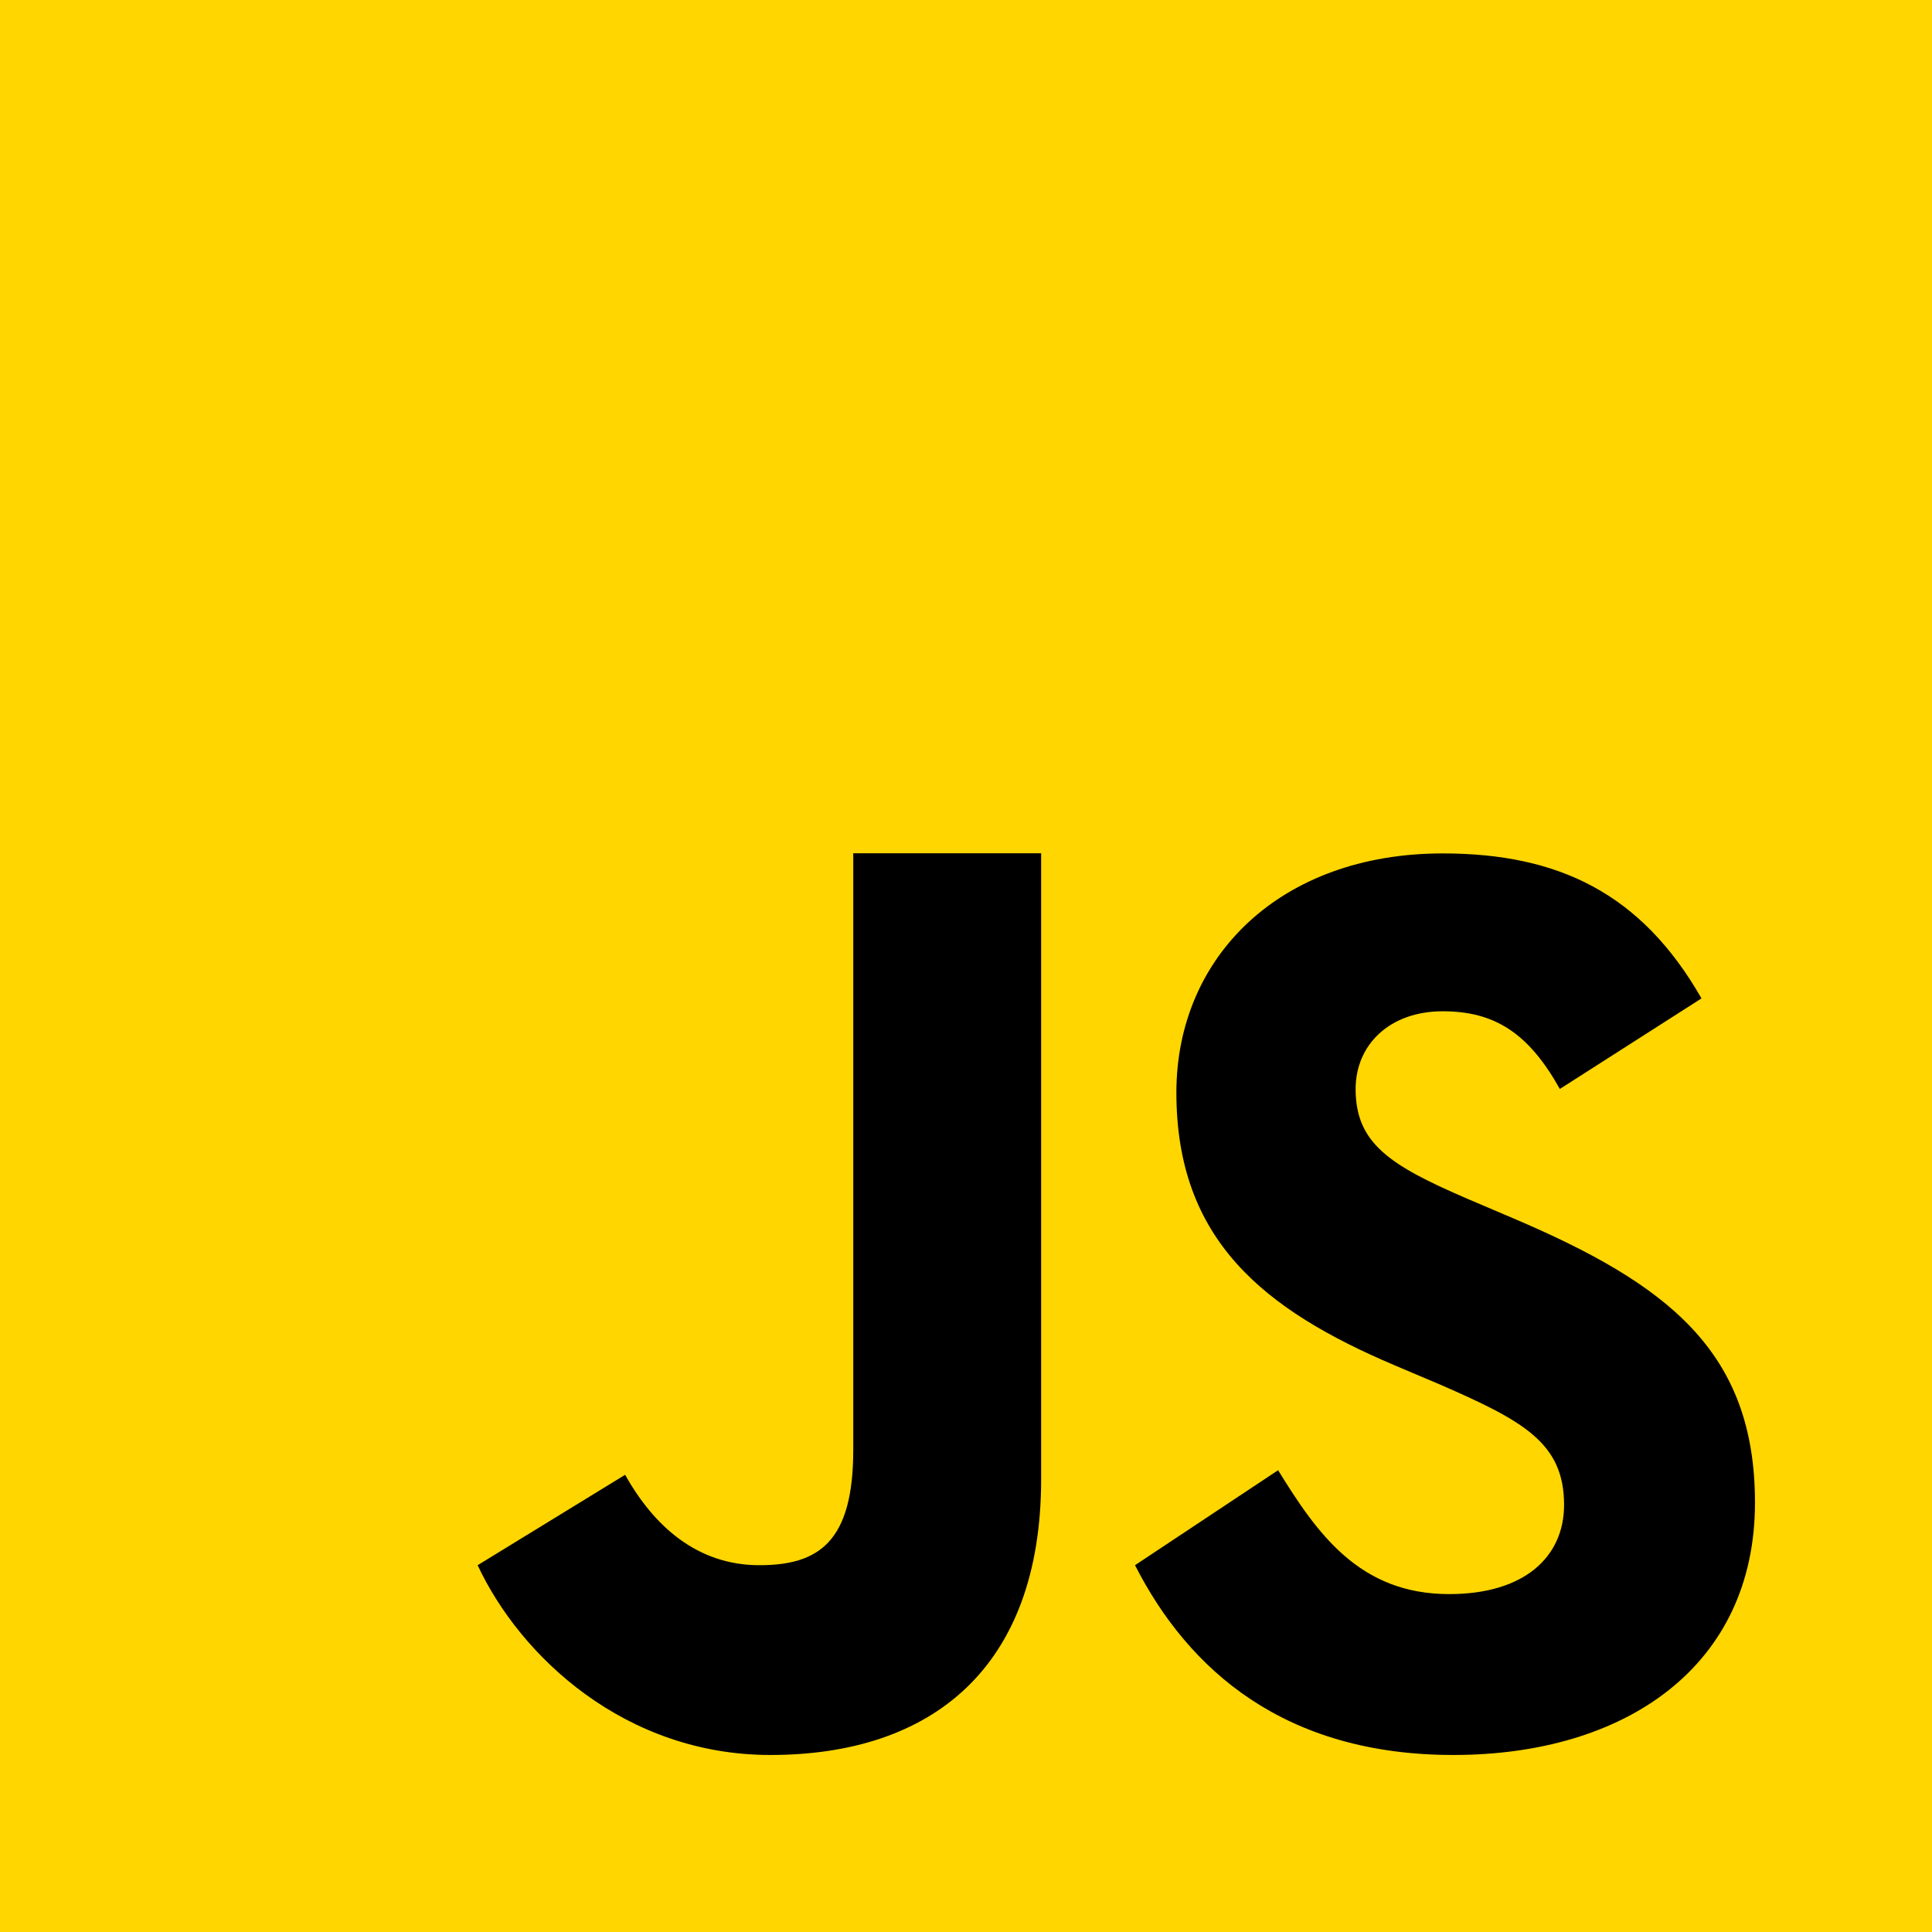 <?xml version="1.0" encoding="UTF-8"?>
<svg xmlns="http://www.w3.org/2000/svg" xmlns:xlink="http://www.w3.org/1999/xlink" viewBox="0 0 48 48" width="48px" height="48px">
<g id="surface16392223">
<rect x="0" y="0" width="48" height="48" style="fill:rgb(100%,83.922%,0%);fill-opacity:1;stroke:none;"/>
<path style=" stroke:none;fill-rule:nonzero;fill:rgb(0%,0%,0.392%);fill-opacity:1;" d="M 31.754 36.527 C 32.723 38.098 33.773 39.605 36.004 39.605 C 37.879 39.605 38.859 38.676 38.859 37.387 C 38.859 35.848 37.844 35.301 35.785 34.402 L 34.652 33.922 C 31.395 32.539 29.227 30.805 29.227 27.145 C 29.227 23.77 31.809 21.203 35.844 21.203 C 38.719 21.203 40.781 22.195 42.273 24.805 L 38.754 27.055 C 37.98 25.672 37.141 25.125 35.844 25.125 C 34.52 25.125 33.68 25.961 33.68 27.055 C 33.68 28.402 34.52 28.949 36.461 29.785 L 37.59 30.266 C 41.434 31.902 43.602 33.574 43.602 37.332 C 43.602 41.383 40.402 43.602 36.109 43.602 C 31.91 43.602 29.527 41.492 28.199 38.887 Z M 15.531 36.641 C 16.242 37.91 17.316 38.887 18.867 38.887 C 20.348 38.887 21.199 38.301 21.199 36.023 L 21.199 21.199 L 25.867 21.199 L 25.867 36.742 C 25.867 41.457 23.133 43.602 19.141 43.602 C 15.531 43.602 12.926 41.156 11.867 38.887 Z M 15.531 36.641 "/>
</g>
</svg>
